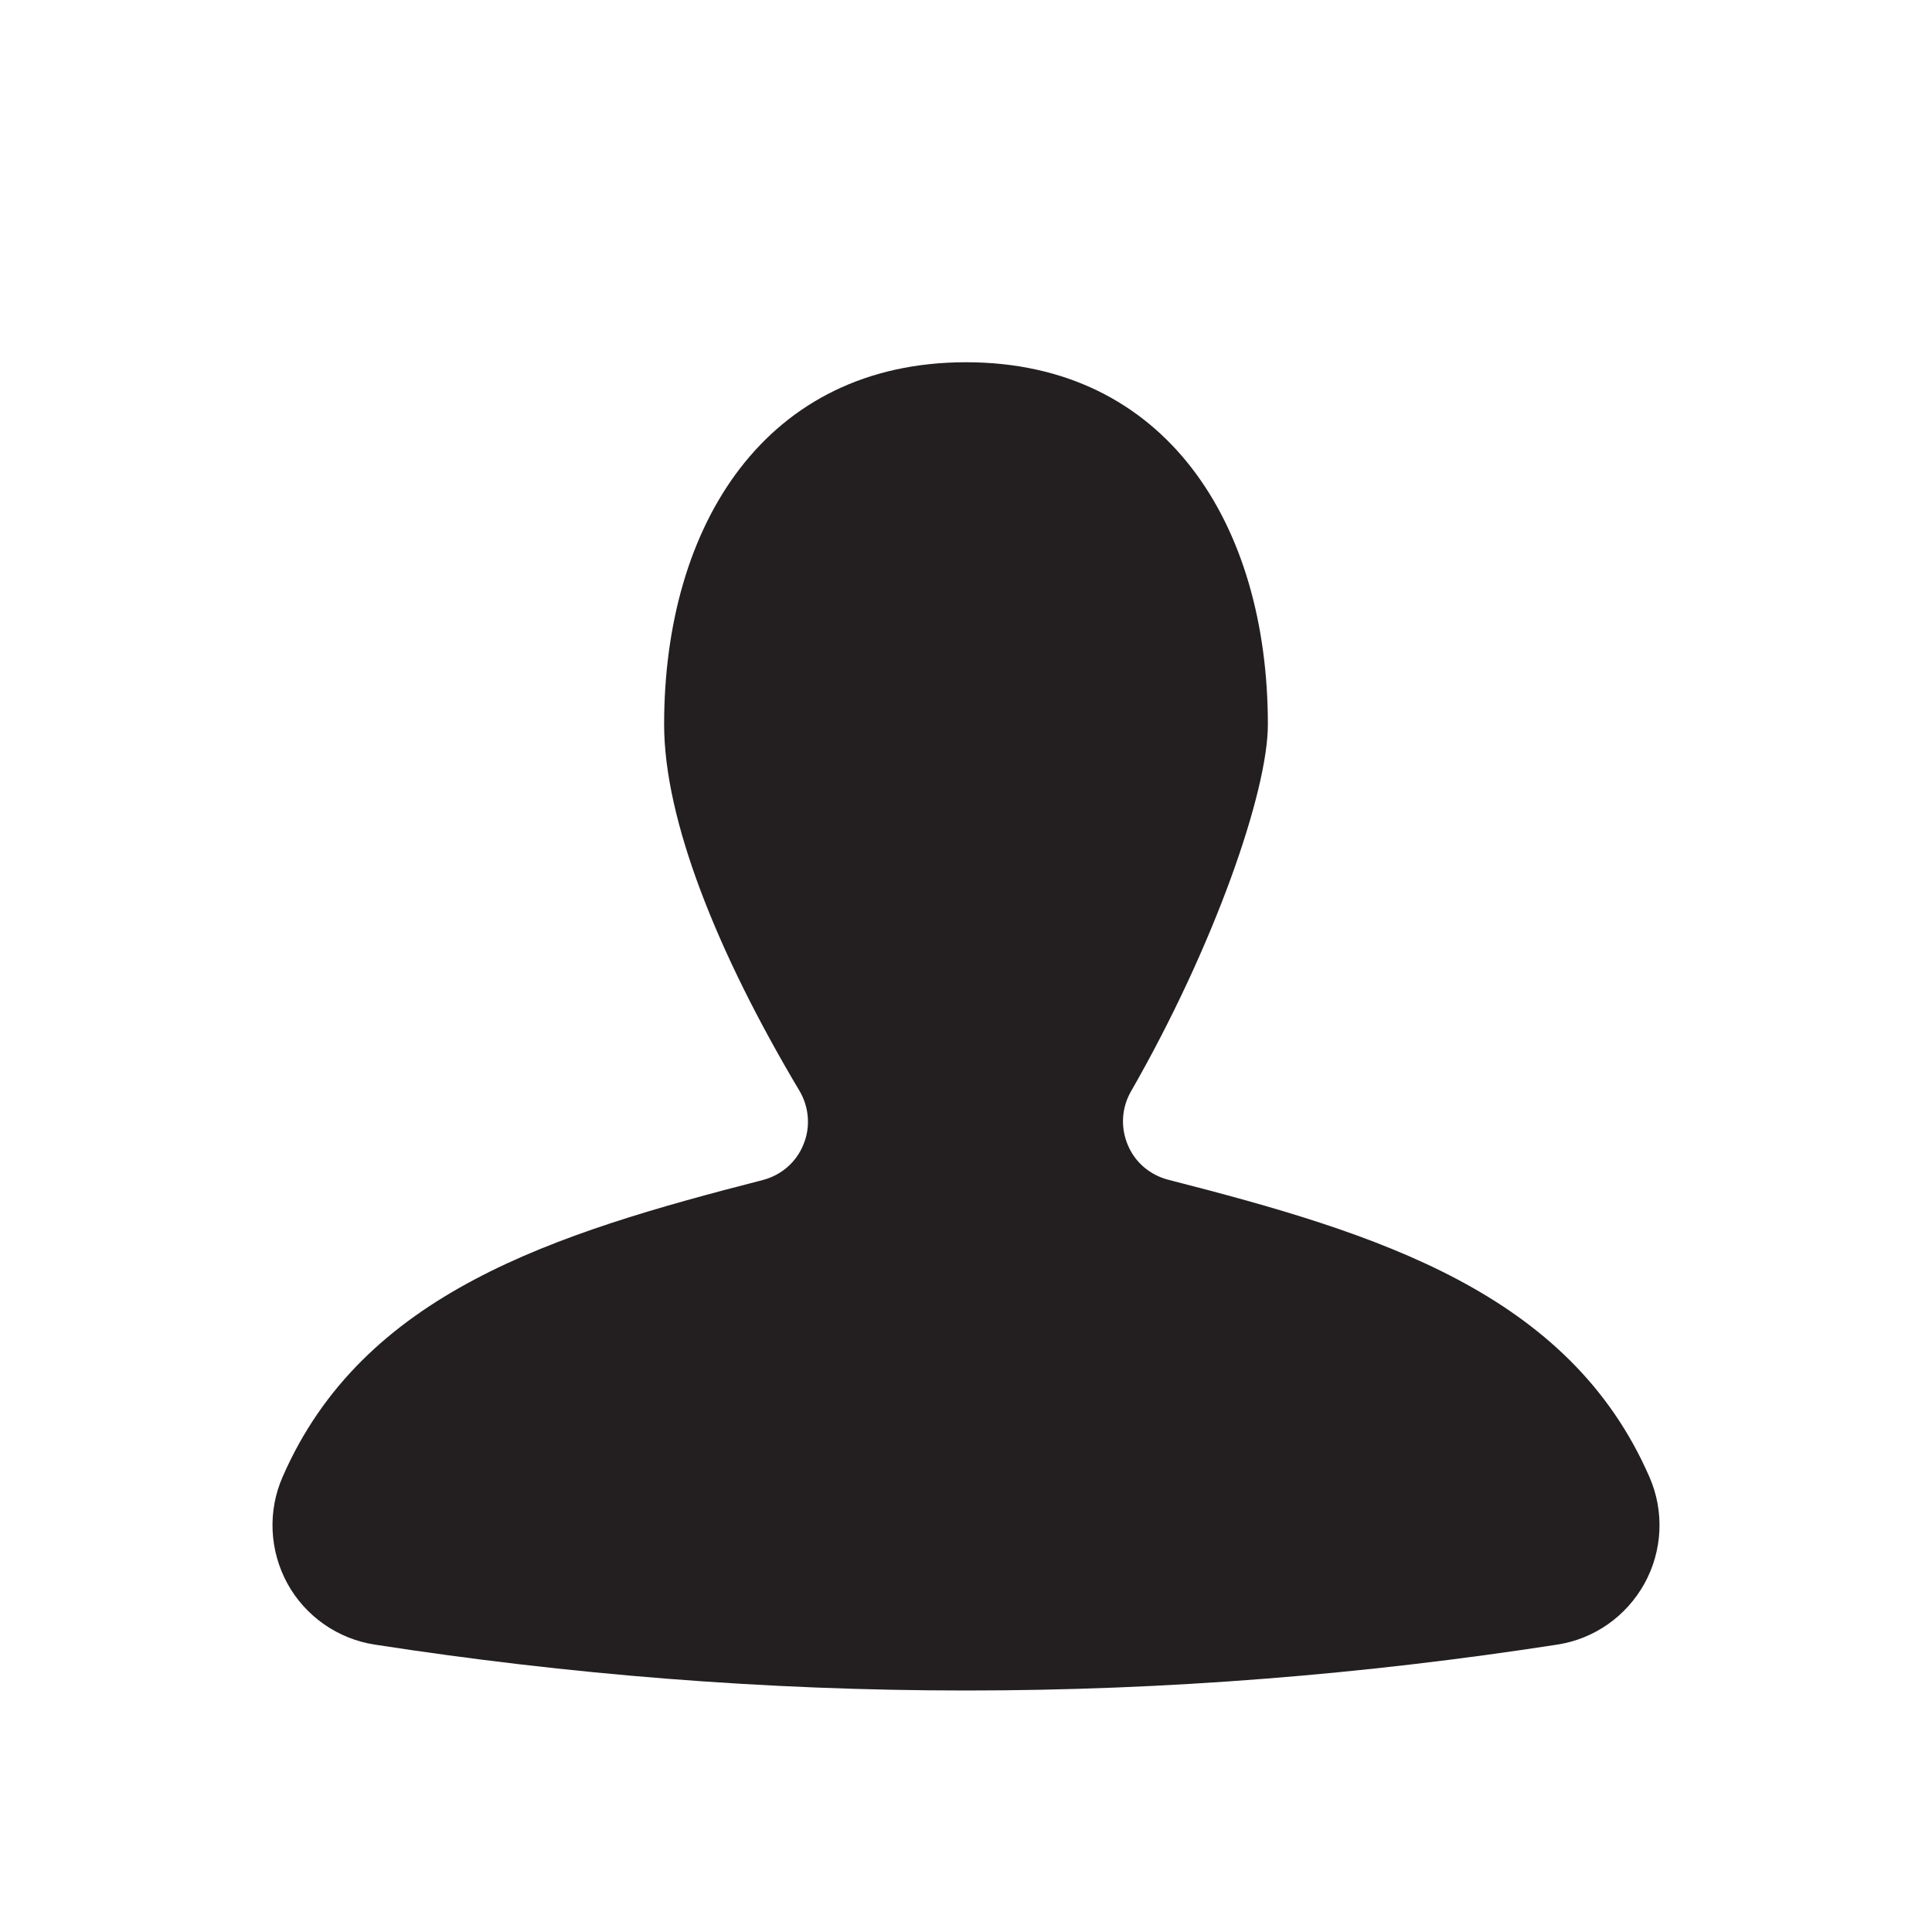 <?xml version="1.0" encoding="utf-8"?>
<!-- Generator: Adobe Illustrator 16.0.0, SVG Export Plug-In . SVG Version: 6.00 Build 0)  -->
<!DOCTYPE svg PUBLIC "-//W3C//DTD SVG 1.1//EN" "http://www.w3.org/Graphics/SVG/1.1/DTD/svg11.dtd">
<svg version="1.1" id="Layer_1" xmlns="http://www.w3.org/2000/svg" xmlns:xlink="http://www.w3.org/1999/xlink" x="0px" y="0px"
	 width="16px" height="16px" viewBox="0 0 16 16" enable-background="new 0 0 16 16" xml:space="preserve">
<path fill="#231F20" d="M6.315,9.773c-1.729,0.444-3.311,0.934-3.975,2.459c-0.124,0.283-0.109,0.608,0.04,0.882
	c0.149,0.271,0.417,0.459,0.724,0.506C4.701,13.867,6.335,14,8,14s3.299-0.133,4.896-0.38c0.307-0.047,0.572-0.234,0.723-0.506
	c0.15-0.272,0.165-0.599,0.041-0.882c-0.665-1.527-2.25-2.018-3.982-2.461C9.525,9.732,9.4,9.627,9.34,9.482
	C9.279,9.339,9.288,9.175,9.366,9.039C10.057,7.835,10.5,6.555,10.5,6c0-1.657-0.843-3-2.5-3S5.5,4.343,5.5,6
	c0,0.788,0.438,1.888,1.121,3.034c0.08,0.135,0.093,0.301,0.032,0.446C6.594,9.626,6.468,9.734,6.315,9.773z"/>
</svg>
